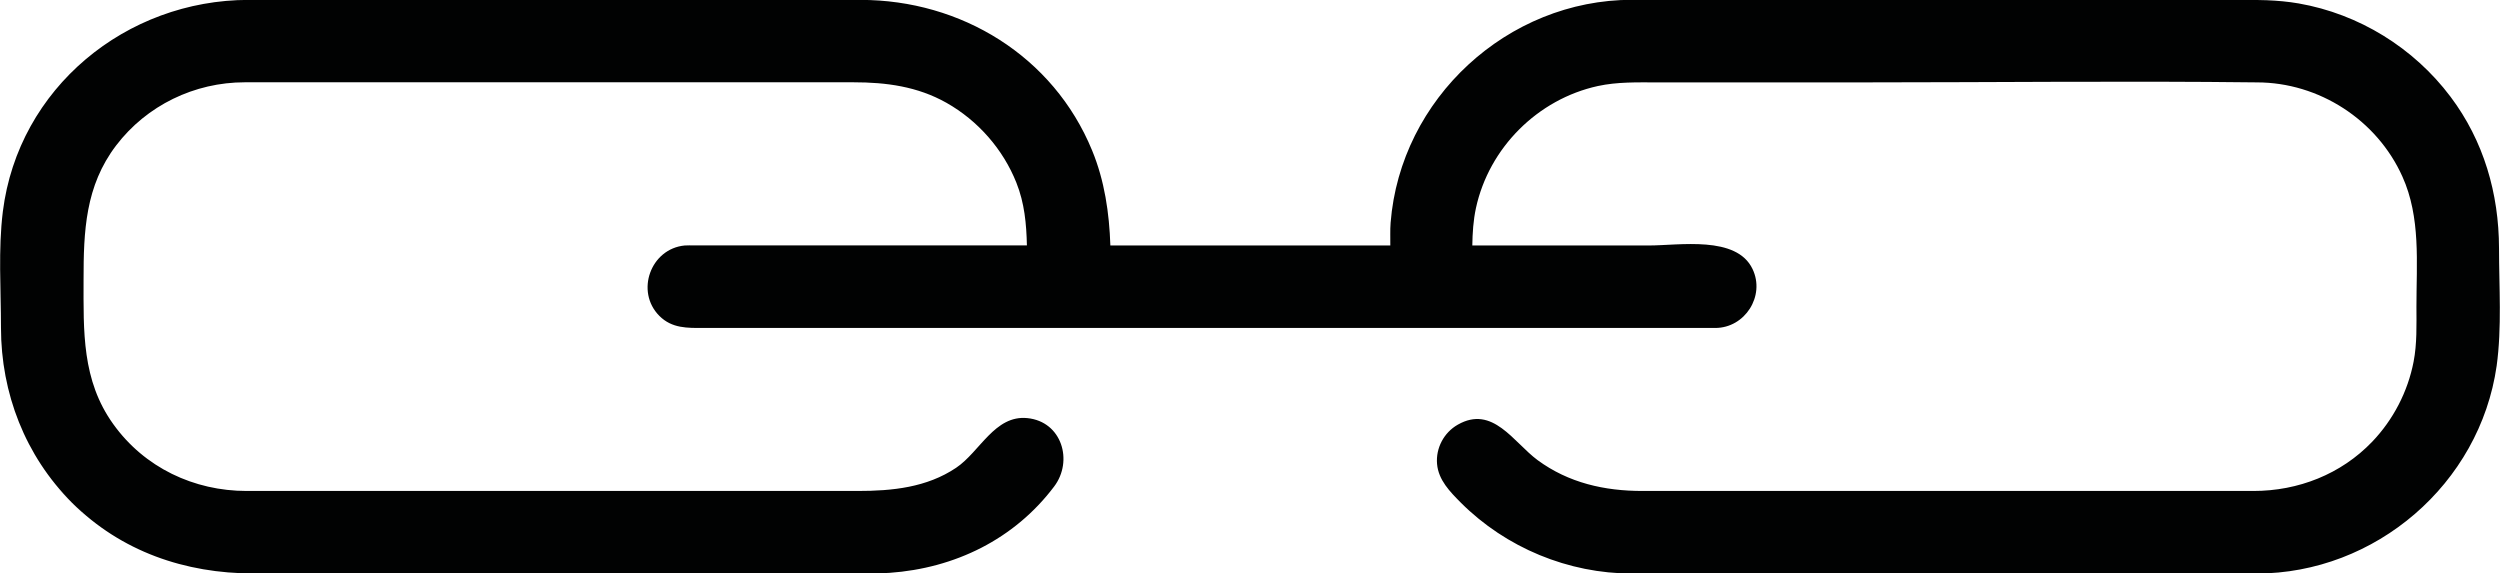 <?xml version="1.0" encoding="utf-8"?>
<!-- Generator: Adobe Illustrator 16.0.3, SVG Export Plug-In . SVG Version: 6.00 Build 0)  -->
<!DOCTYPE svg PUBLIC "-//W3C//DTD SVG 1.1//EN" "http://www.w3.org/Graphics/SVG/1.1/DTD/svg11.dtd">
<svg version="1.1" id="Calque_1" xmlns="http://www.w3.org/2000/svg" xmlns:xlink="http://www.w3.org/1999/xlink" x="0px" y="0px"
	 width="25.46px" height="5.84px" viewBox="0 0 25.46 5.84" enable-background="new 0 0 25.46 5.84" xml:space="preserve">
<path fill="#010202" d="M25.45,2.529c-0.001-0.559-0.156-1.095-0.494-1.544c-0.374-0.498-0.933-0.843-1.546-0.95
	c-0.219-0.038-0.437-0.037-0.656-0.037c-0.693,0-1.387,0-2.08,0c-1.352,0-2.702,0-4.053,0c-1.268,0-2.359,1.005-2.459,2.27
	C14.156,2.345,14.16,2.422,14.159,2.5c-0.951,0-1.901,0-2.851,0c-0.011-0.331-0.059-0.66-0.186-0.968
	c-0.395-0.962-1.335-1.533-2.358-1.533c-0.595,0-1.19,0-1.785,0c-1.482,0-2.964,0-4.446,0c-1.248,0-2.346,0.896-2.504,2.155
	C-0.019,2.542,0.01,2.947,0.01,3.337c0,0.667,0.247,1.305,0.721,1.78C0.616,5.002,0.5,4.887,0.732,5.119
	c0.232,0.23,0.117,0.115,0.001,0c0.5,0.498,1.153,0.721,1.848,0.721c0.375,0,0.749,0,1.124,0c1.61,0,3.221,0,4.832,0
	c0.173,0,0.348,0.006,0.521-0.006c0.666-0.047,1.272-0.342,1.677-0.879c0.197-0.26,0.08-0.662-0.273-0.697
	C10.13,4.225,9.979,4.602,9.737,4.764C9.438,4.965,9.086,5,8.735,5C7.21,5,5.685,5,4.16,5C3.61,5,3.061,5,2.512,5
	C1.975,5,1.471,4.762,1.154,4.32C0.832,3.873,0.851,3.372,0.851,2.85c0-0.494,0.017-0.956,0.332-1.369
	c0.311-0.408,0.798-0.643,1.31-0.643c0.514,0,1.029,0,1.543,0c1.552,0,3.104,0,4.656,0c0.332,0,0.651,0.042,0.947,0.209
	c0.32,0.181,0.576,0.472,0.712,0.814c0.083,0.208,0.102,0.42,0.107,0.638c-0.351,0-0.702,0-1.053,0c-0.632,0-1.264,0-1.896,0
	c-0.147,0-0.294,0-0.442,0c-0.031,0-0.063-0.001-0.094,0.001C6.626,2.533,6.468,2.969,6.715,3.217C6.844,3.346,7,3.34,7.165,3.34
	c0.18,0,0.36,0,0.541,0c0.642,0,1.284,0,1.926,0c1.788,0,3.575,0,5.362,0c0.646,0,1.291,0,1.936,0c0.156,0,0.313,0,0.468,0
	c0.023,0,0.047,0,0.07,0c0.303,0,0.511-0.326,0.38-0.6c-0.163-0.344-0.746-0.24-1.057-0.24c-0.598,0-1.197,0-1.797,0
	c0.002-0.128,0.01-0.255,0.037-0.381c0.133-0.614,0.629-1.109,1.242-1.243c0.199-0.043,0.398-0.037,0.6-0.037
	c0.704,0,1.408,0,2.111,0c1.333,0,2.667-0.016,4,0c0.633,0,1.223,0.382,1.482,0.959c0.188,0.416,0.143,0.88,0.143,1.324
	c0,0.188,0.007,0.376-0.029,0.562c-0.059,0.305-0.207,0.59-0.421,0.814C23.841,4.83,23.405,5,22.949,5c-1.455,0-2.91,0-4.364,0
	c-0.62,0-1.239,0-1.859,0c-0.386,0-0.751-0.082-1.067-0.314c-0.246-0.182-0.457-0.564-0.813-0.361
	c-0.141,0.08-0.225,0.238-0.211,0.4c0.014,0.164,0.132,0.283,0.243,0.395c0.46,0.459,1.094,0.721,1.743,0.721
	c0.105,0,0.211,0,0.315,0c0.629,0,1.258,0,1.887,0c1.386,0,2.771,0,4.156,0c1.212,0,2.275-0.912,2.447-2.115
	C25.48,3.333,25.45,2.923,25.45,2.529z"/>
</svg>
